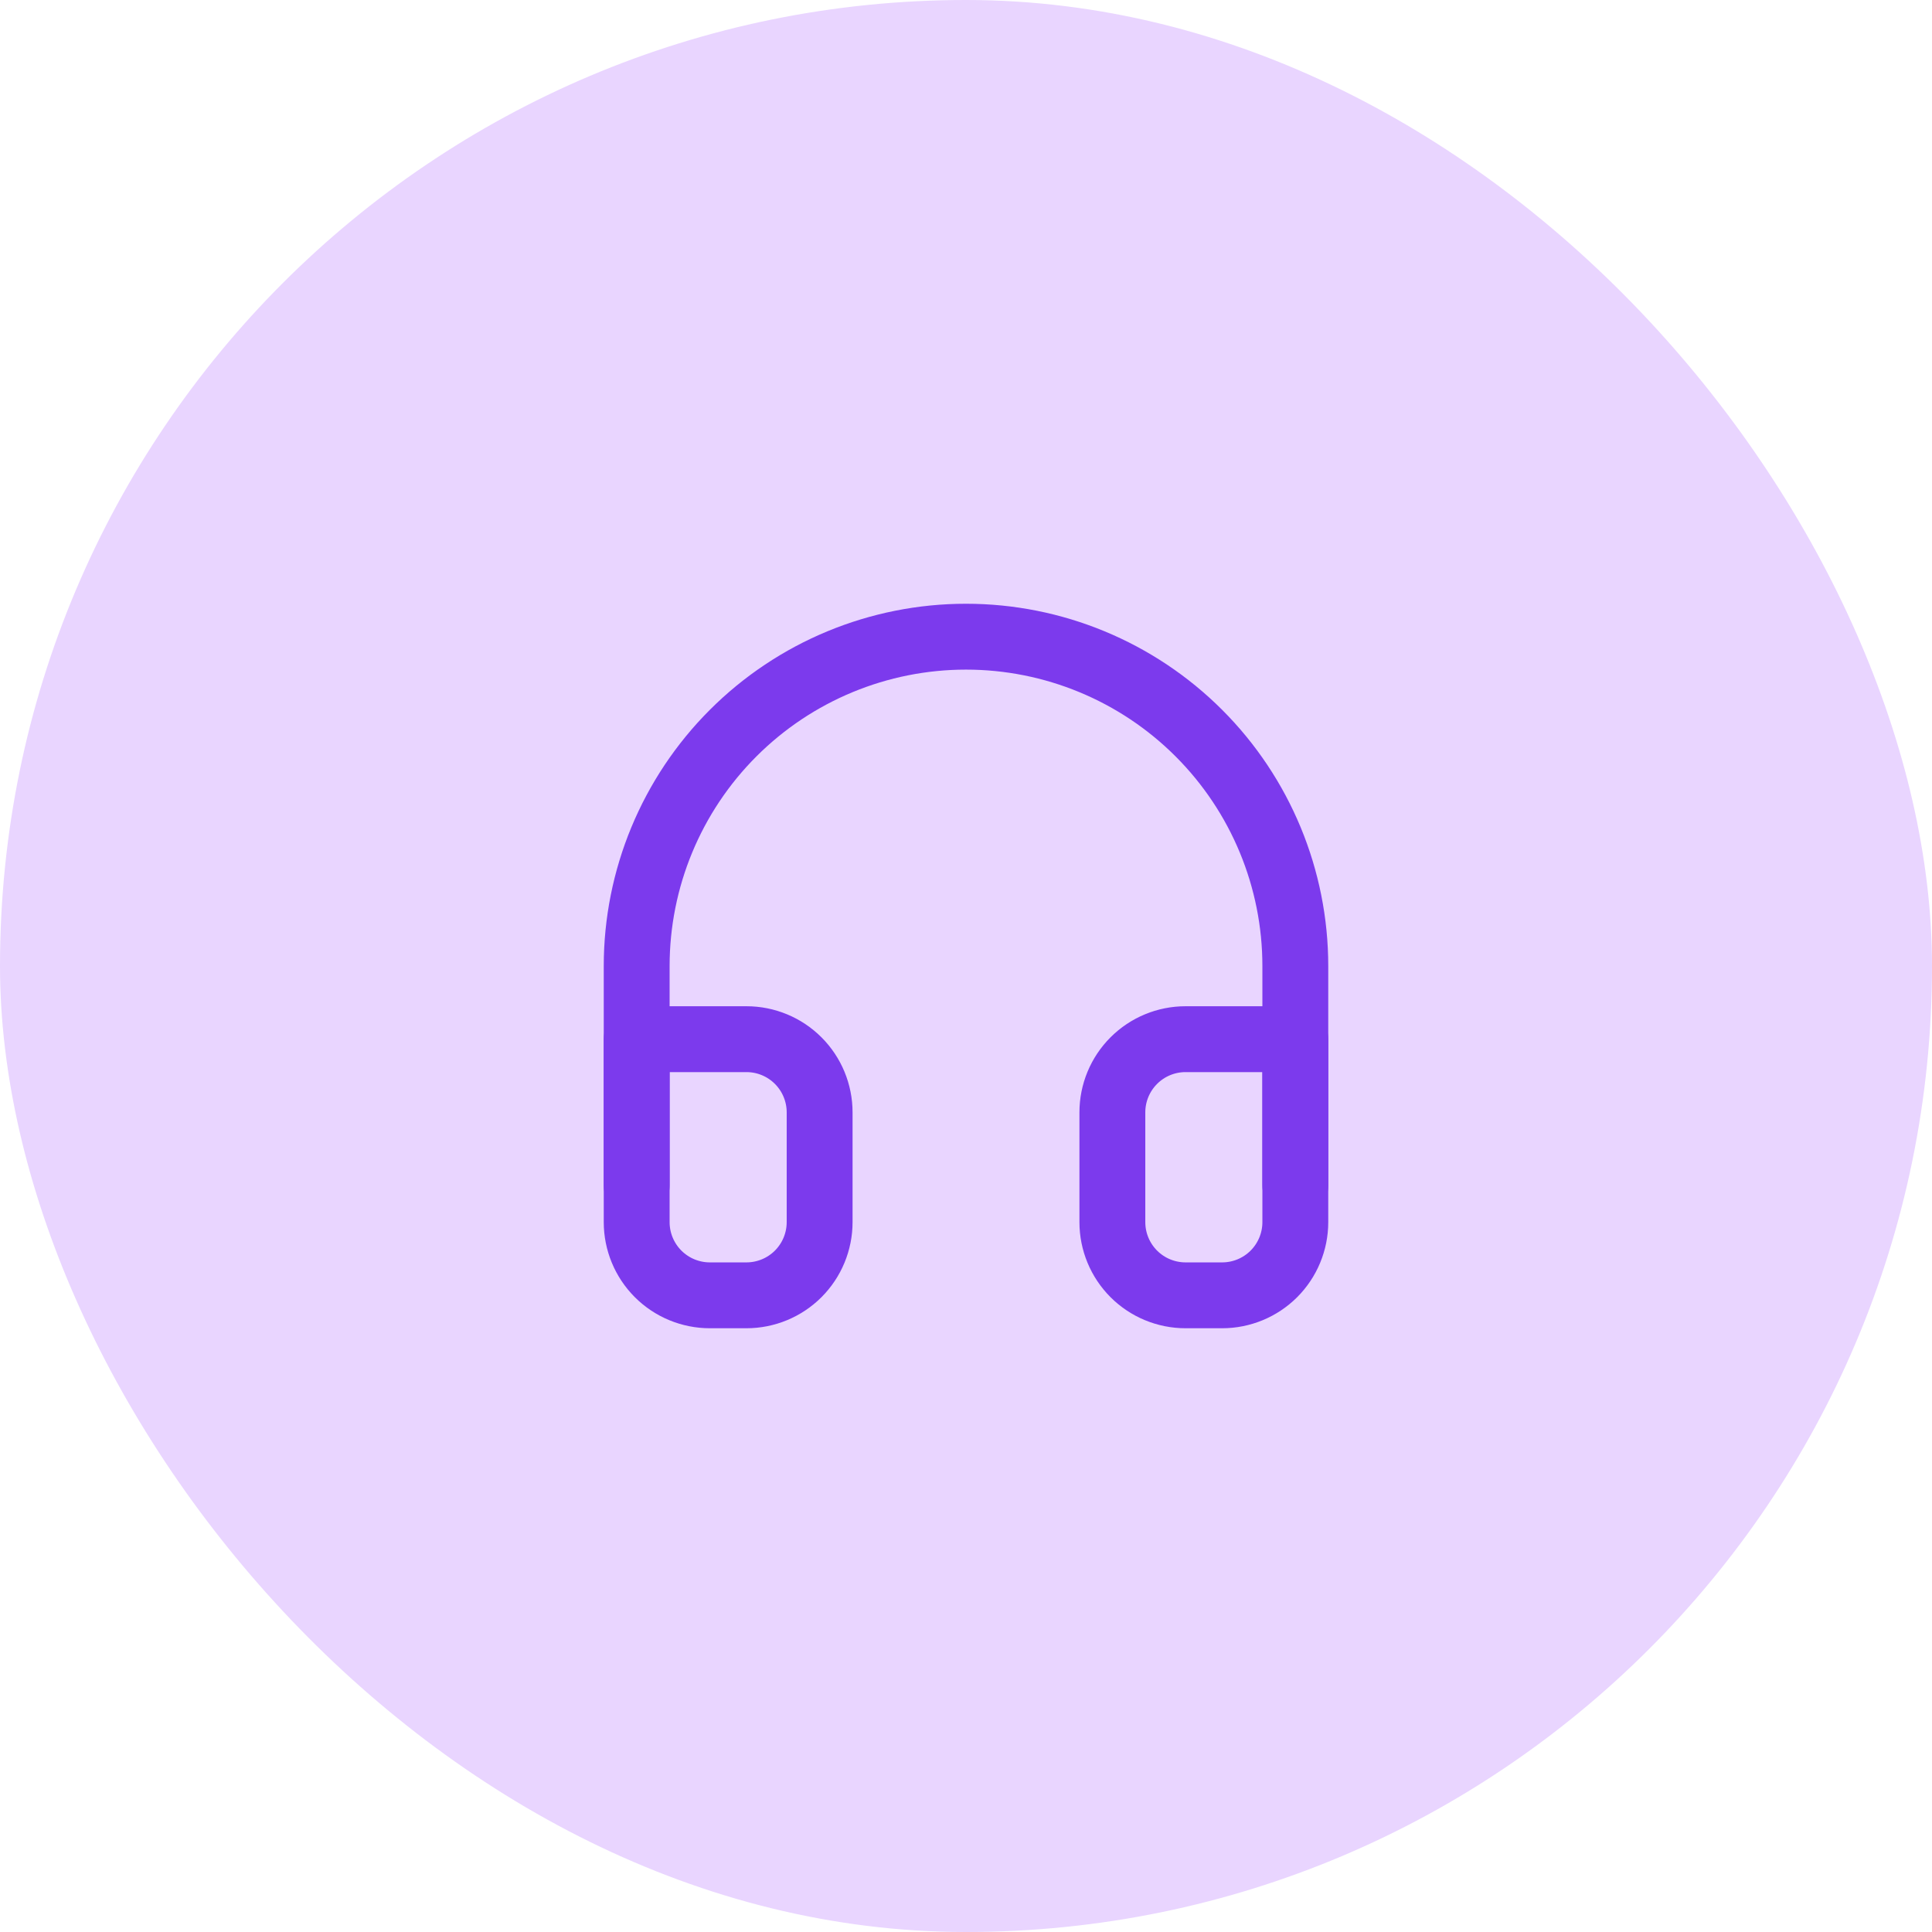 <svg width="88" height="88" viewBox="0 0 88 88" fill="none" xmlns="http://www.w3.org/2000/svg">
<rect width="88" height="88" rx="44" fill="#E9D5FF"/>
<path d="M29 54V44C29 40.022 30.58 36.206 33.393 33.393C36.206 30.58 40.022 29 44 29C47.978 29 51.794 30.58 54.607 33.393C57.42 36.206 59 40.022 59 44V54" stroke="#7C3AED" stroke-width="3" stroke-linecap="round" stroke-linejoin="round"/>
<path d="M59 55.667C59 56.551 58.649 57.398 58.024 58.024C57.399 58.649 56.551 59 55.667 59H54C53.116 59 52.268 58.649 51.643 58.024C51.018 57.398 50.667 56.551 50.667 55.667V50.667C50.667 49.782 51.018 48.935 51.643 48.31C52.268 47.684 53.116 47.333 54 47.333H59V55.667ZM29 55.667C29 56.551 29.351 57.398 29.976 58.024C30.601 58.649 31.449 59 32.333 59H34C34.884 59 35.732 58.649 36.357 58.024C36.982 57.398 37.333 56.551 37.333 55.667V50.667C37.333 49.782 36.982 48.935 36.357 48.31C35.732 47.684 34.884 47.333 34 47.333H29V55.667Z" stroke="#7C3AED" stroke-width="3" stroke-linecap="round" stroke-linejoin="round"/>
</svg>

